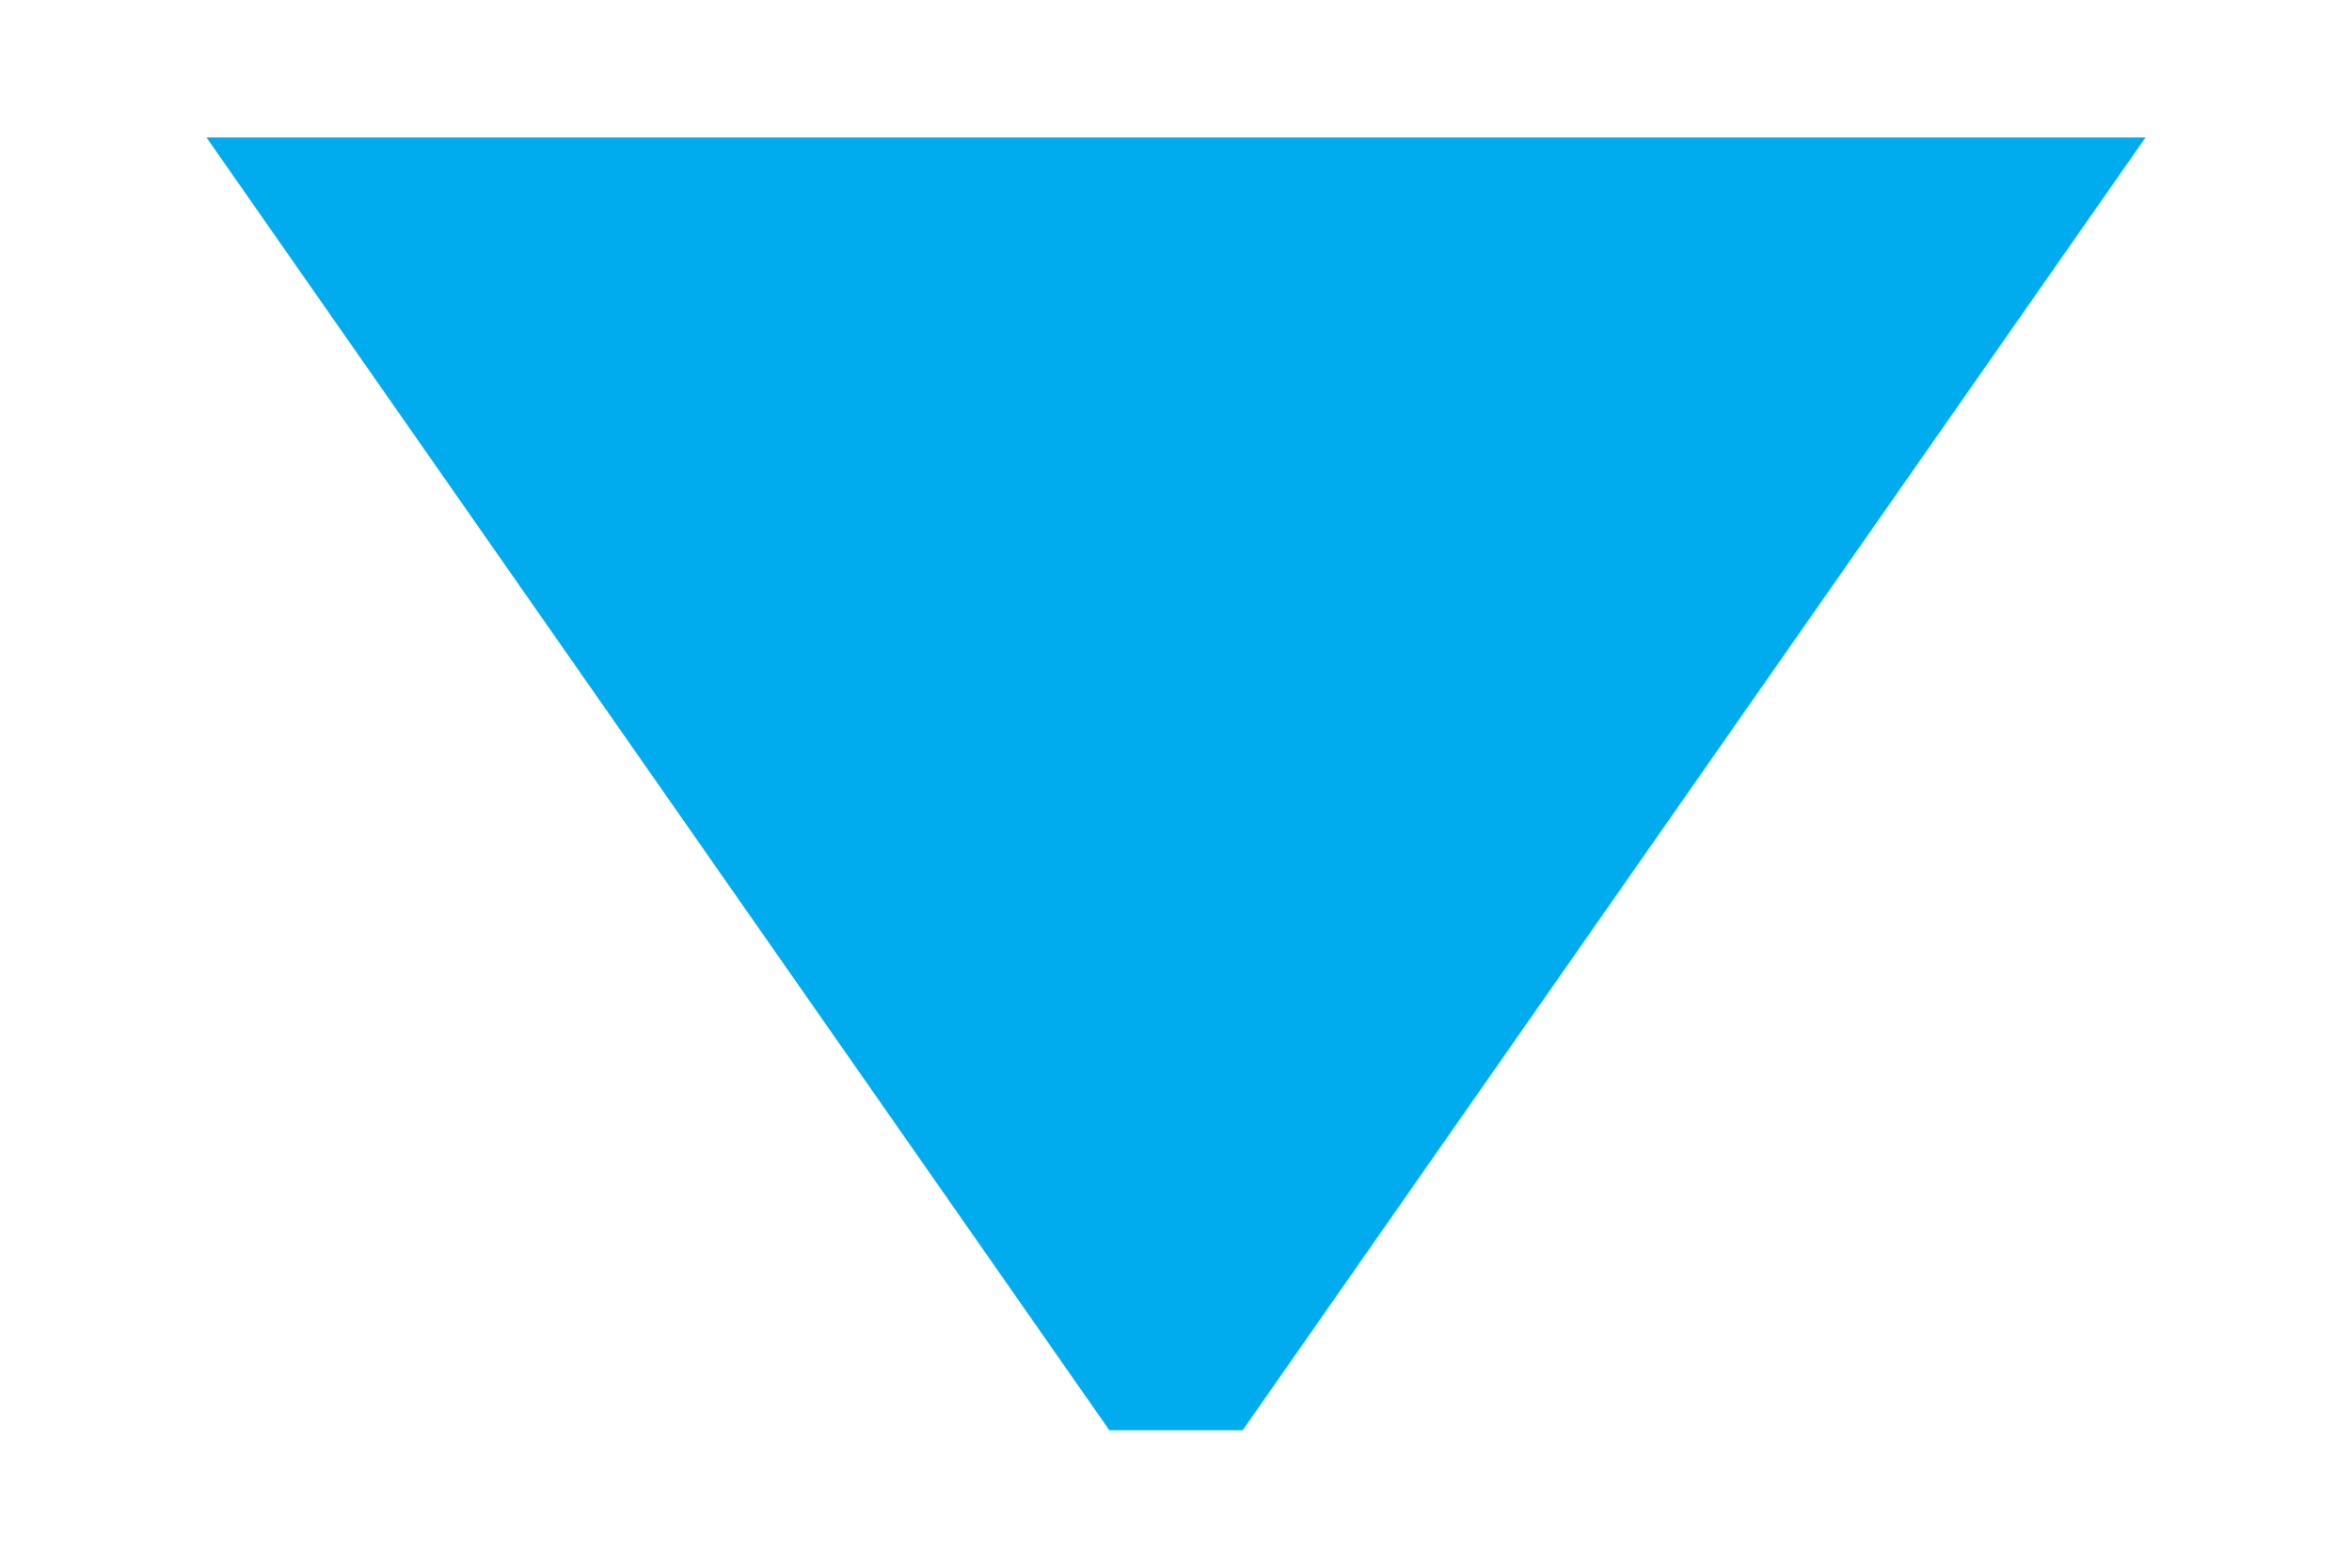 <?xml version="1.0" encoding="utf-8"?>
<!-- Generator: Adobe Illustrator 17.0.0, SVG Export Plug-In . SVG Version: 6.00 Build 0)  -->
<!DOCTYPE svg PUBLIC "-//W3C//DTD SVG 1.1//EN" "http://www.w3.org/Graphics/SVG/1.1/DTD/svg11.dtd">
<svg version="1.1" id="Calque_1" xmlns="http://www.w3.org/2000/svg" xmlns:xlink="http://www.w3.org/1999/xlink" x="0px" y="0px"
	 width="9px" height="6px" viewBox="0 0 9 6" style="enable-background:new 0 0 9 6;" xml:space="preserve">
<style type="text/css">
	.st0{fill-rule:evenodd;clip-rule:evenodd;fill:#00ACED;}
</style>
<g>
	<path class="st0" d="M8.21,0.526L4.755,5.474h-0.51L0.79,0.526H8.21z"/>
</g>
</svg>
